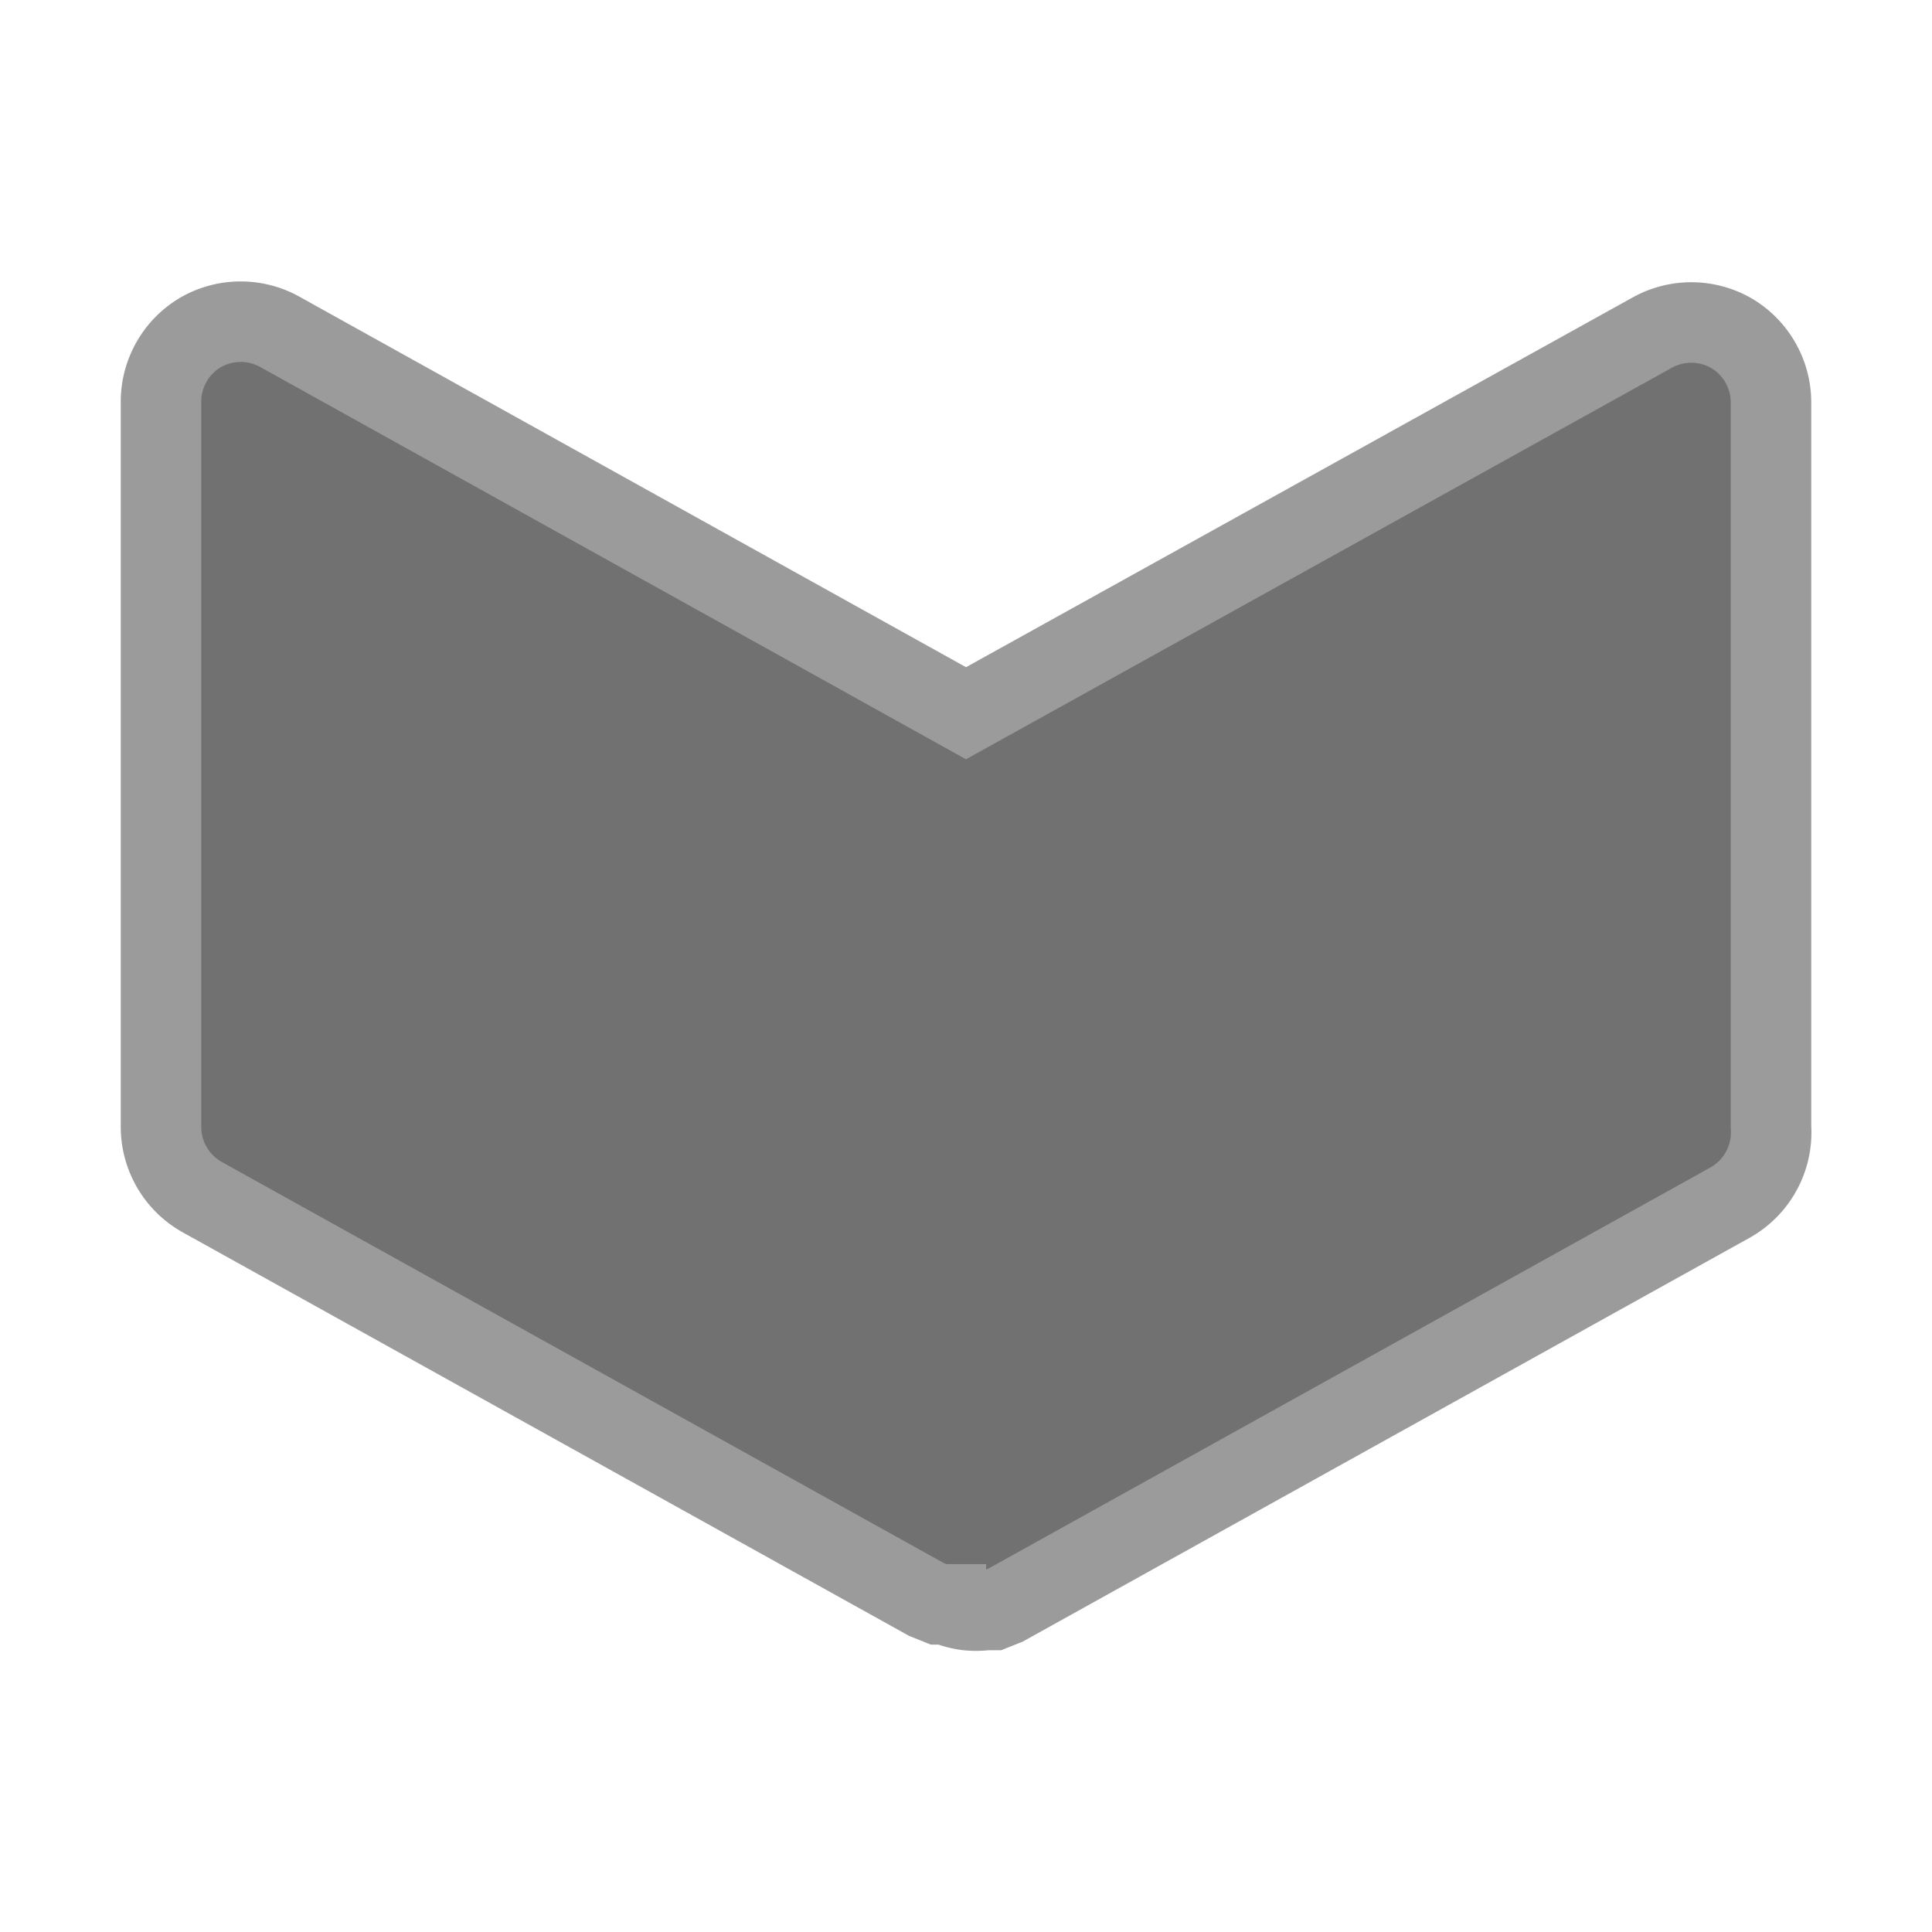 <?xml version="1.0" encoding="UTF-8" standalone="no"?>
<!-- Uploaded to: SVG Repo, www.svgrepo.com, Transformed by: SVG Repo Mixer Tools -->

<svg
   width="800px"
   height="800px"
   viewBox="0 0 24 24"
   id="down-sign"
   class="icon glyph"
   fill="#ffffff"
   stroke="#ffffff"
   version="1.1"
   sodipodi:docname="ImportedFile.svg"
   inkscape:version="1.3 (0e150ed6c4, 2023-07-21)"
   xmlns:inkscape="http://www.inkscape.org/namespaces/inkscape"
   xmlns:sodipodi="http://sodipodi.sourceforge.net/DTD/sodipodi-0.dtd"
   xmlns="http://www.w3.org/2000/svg"
   xmlns:svg="http://www.w3.org/2000/svg">
  <defs
     id="defs1" />
  <sodipodi:namedview
     id="namedview1"
     pagecolor="#ffffff"
     bordercolor="#000000"
     borderopacity="0.25"
     inkscape:showpageshadow="2"
     inkscape:pageopacity="0.0"
     inkscape:pagecheckerboard="true"
     inkscape:deskcolor="#d1d1d1"
     inkscape:zoom="0.556875"
     inkscape:cx="361.84063"
     inkscape:cy="378.90011"
     inkscape:window-width="958"
     inkscape:window-height="1120"
     inkscape:window-x="2873"
     inkscape:window-y="0"
     inkscape:window-maximized="0"
     inkscape:current-layer="SVGRepo_iconCarrier" />
  <g
     id="SVGRepo_bgCarrier"
     stroke-width="0" />
  <g
     id="SVGRepo_tracerCarrier"
     stroke-linecap="round"
     stroke-linejoin="round" />
  <g
     id="SVGRepo_iconCarrier">
    <path
       d="M21.51,4.14a1,1,0,0,0-1,0L12,8.86,3.49,4.13a1,1,0,0,0-1,0A1,1,0,0,0,2,5v9a1,1,0,0,0,.51.87l9,5,.15.06.09,0A1,1,0,0,0,12,20h0a1,1,0,0,0,.25,0l.09,0,.15-.06,9-5A1,1,0,0,0,22,14V5A1,1,0,0,0,21.51,4.14Z"
       style="fill:#717171;fill-opacity:1;stroke:#9b9b9b;stroke-opacity:1"
       id="path1" />
  </g>
</svg>
